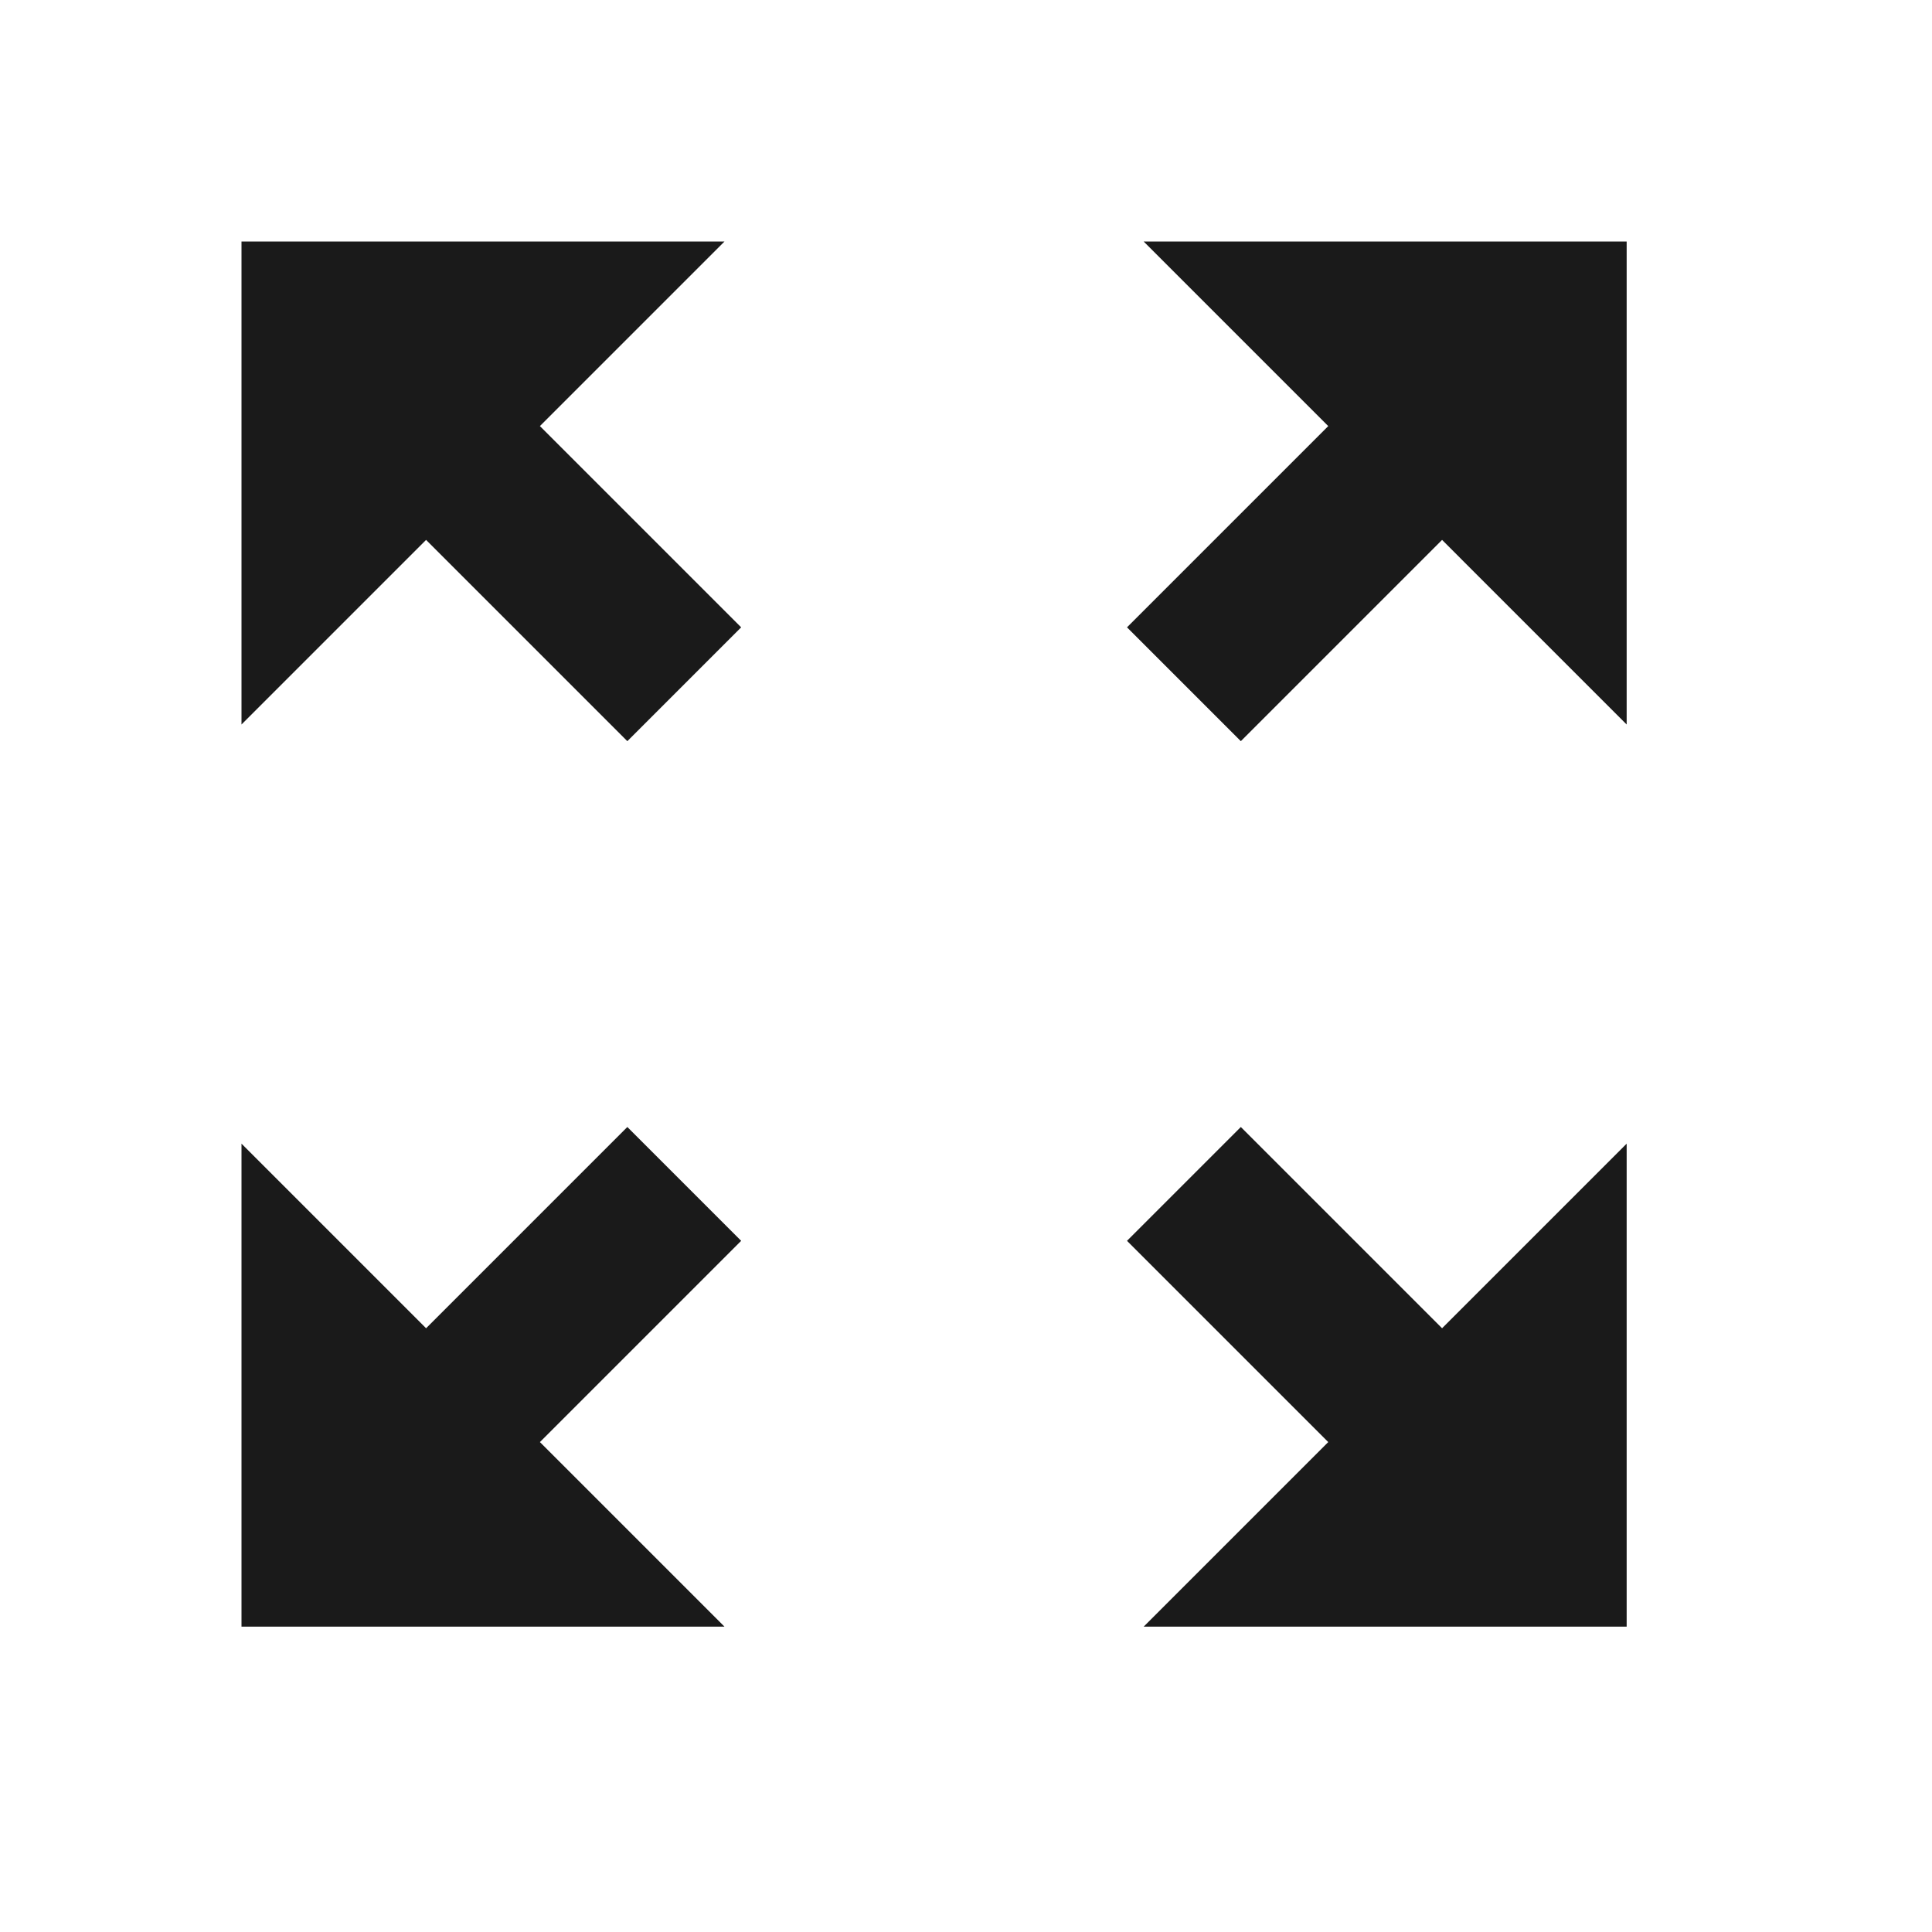 <svg width="24" height="24" viewBox="0 0 24 24" fill="none" xmlns="http://www.w3.org/2000/svg">
<path d="M16.5 5.293L14 7.793L15.414 9.207L17.914 6.707L20.207 9V3L14.207 3L16.5 5.293Z" fill="#1A1A1A"/>
<path d="M17.914 16.5L15.414 14L14 15.414L16.5 17.914L14.207 20.207H20.207V14.207L17.914 16.5Z" fill="#1A1A1A"/>
<path d="M5.293 6.707L7.793 9.207L9.207 7.793L6.707 5.293L9 3L3 3L3 9L5.293 6.707Z" fill="#1A1A1A"/>
<path d="M6.707 17.914L9.207 15.414L7.793 14L5.293 16.5L3 14.207V20.207H9L6.707 17.914Z" fill="#1A1A1A"/>
</svg>

